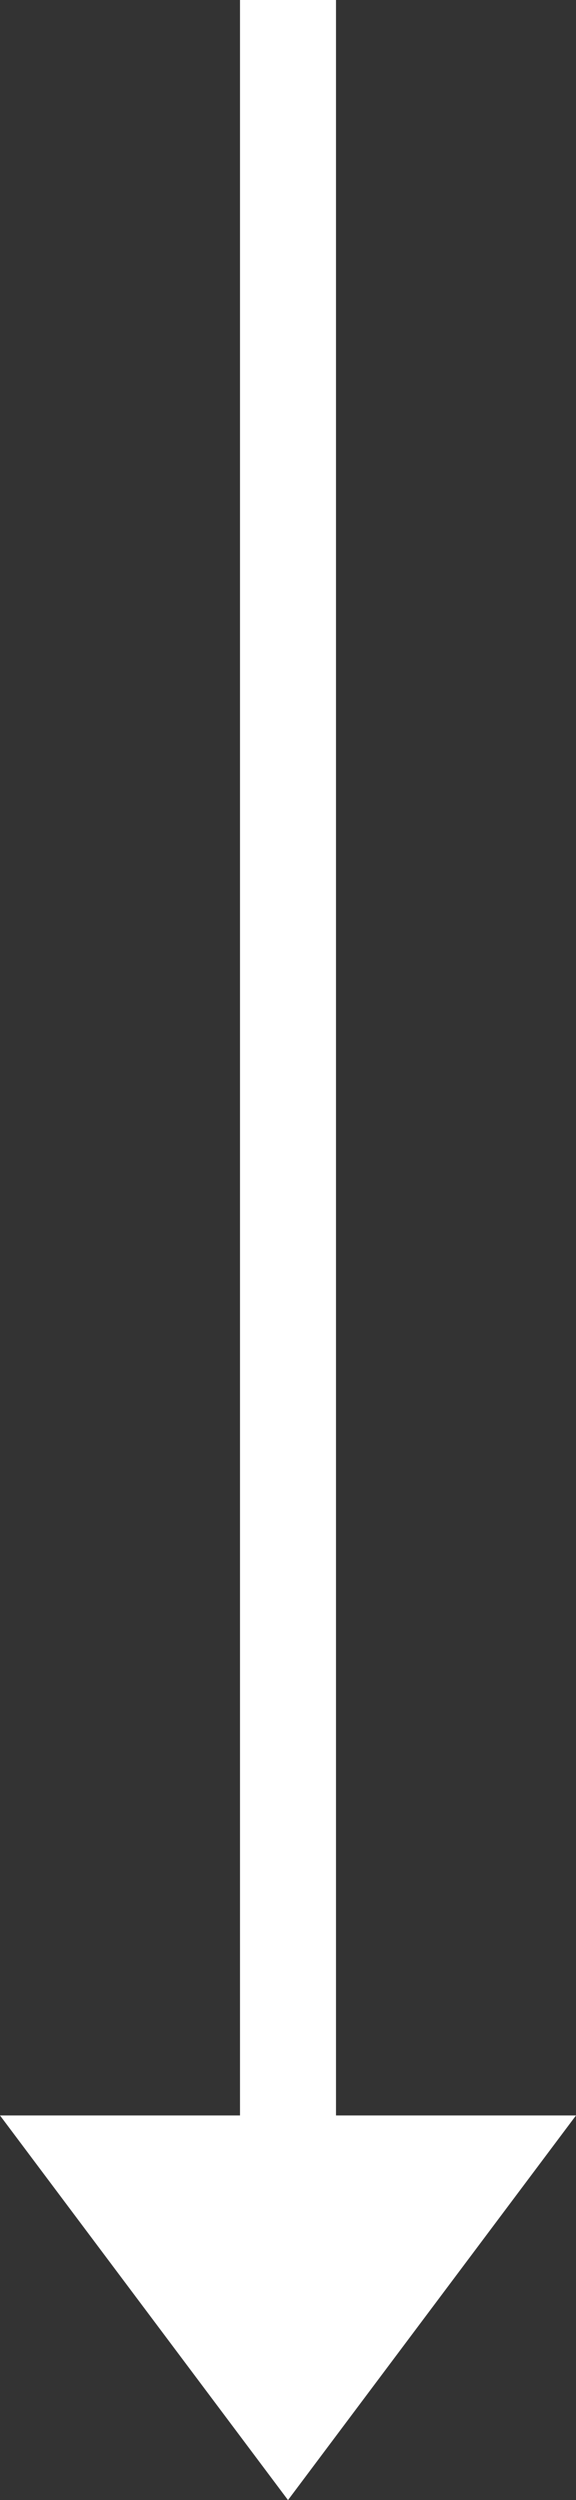 <svg width="6" height="26" viewBox="0 0 6 26" fill="none" xmlns="http://www.w3.org/2000/svg">
<rect x="0" y="0" width="6" height="26" fill="#333333" stroke="none"/>
<path d="M3 0V23" stroke="white"/>
<path d="M3 26L6 22H0L3 26Z" fill="white"/>
</svg>
